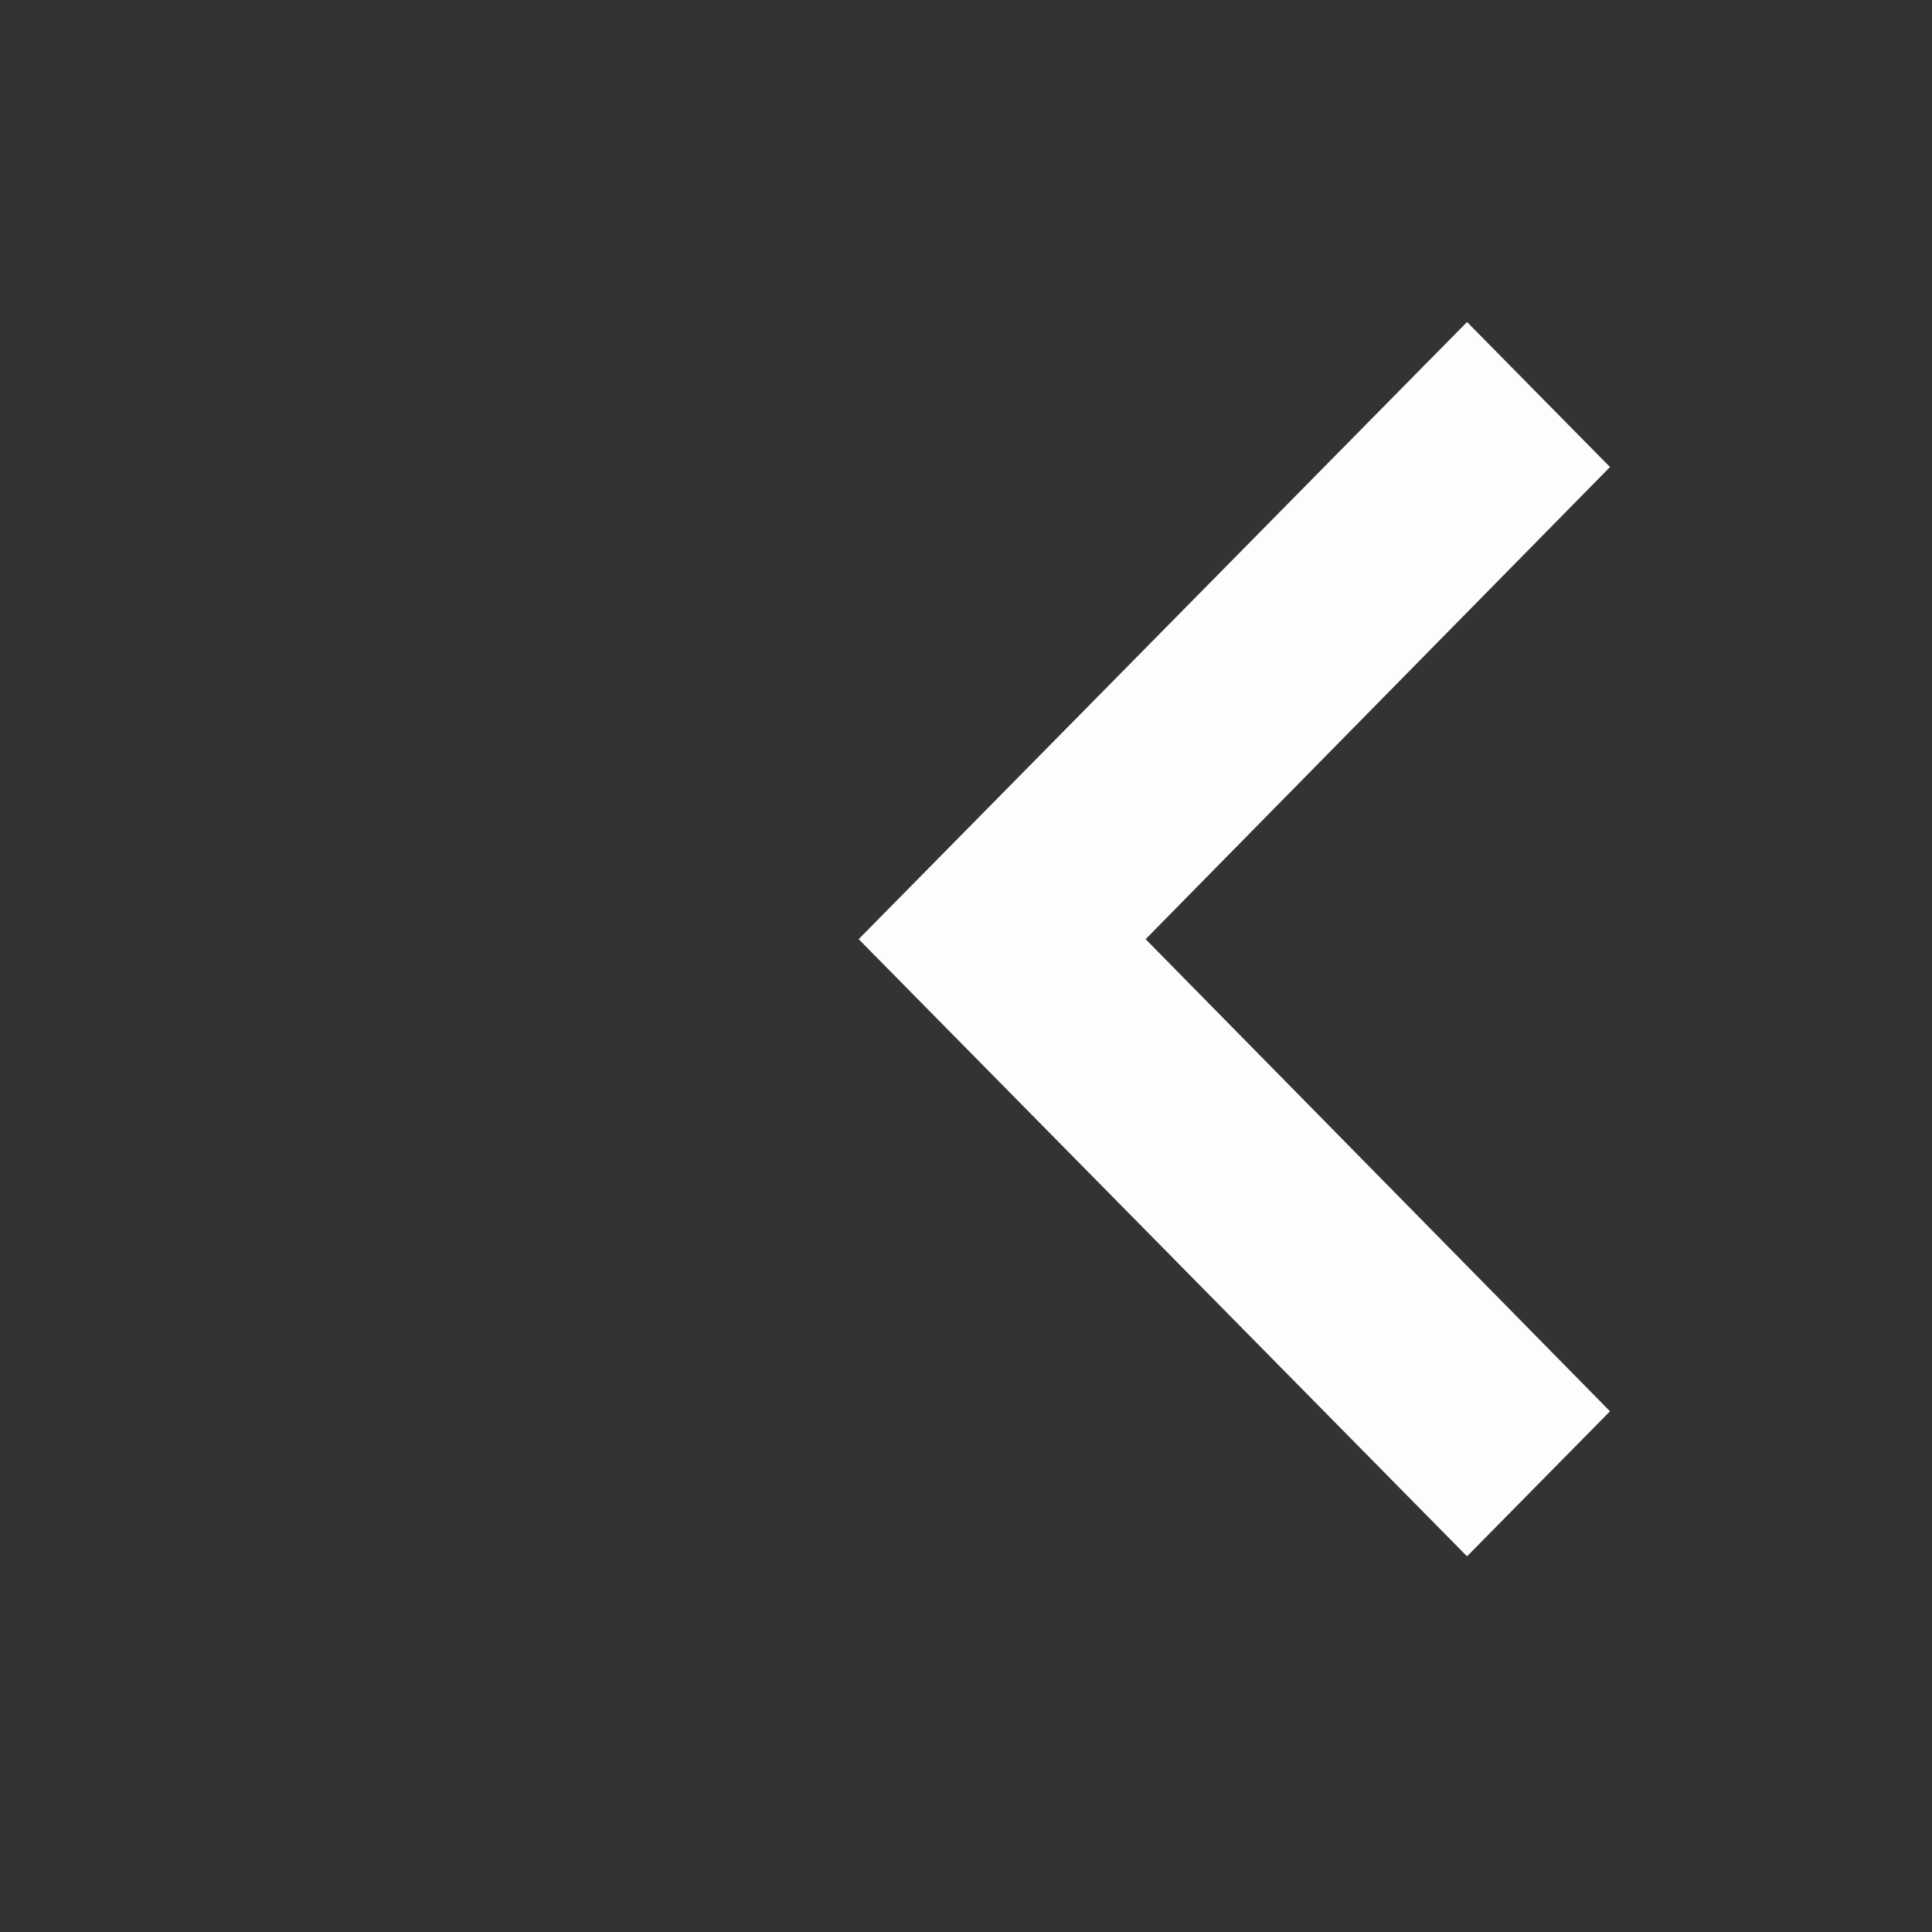 <svg width="72" height="72" viewBox="0 0 72 72" fill="none" xmlns="http://www.w3.org/2000/svg">
<rect x="0" y="0" width="72" height="72" fill="#333333" stroke="none"/>
<g id="Icons/Arrow-left">
<path id="Vector" d="M60 17.405L42.694 35L60 52.595L54.672 58L32 35L54.672 12L60 17.405Z" fill="#FBFDFF"/>
</g>
</svg>
